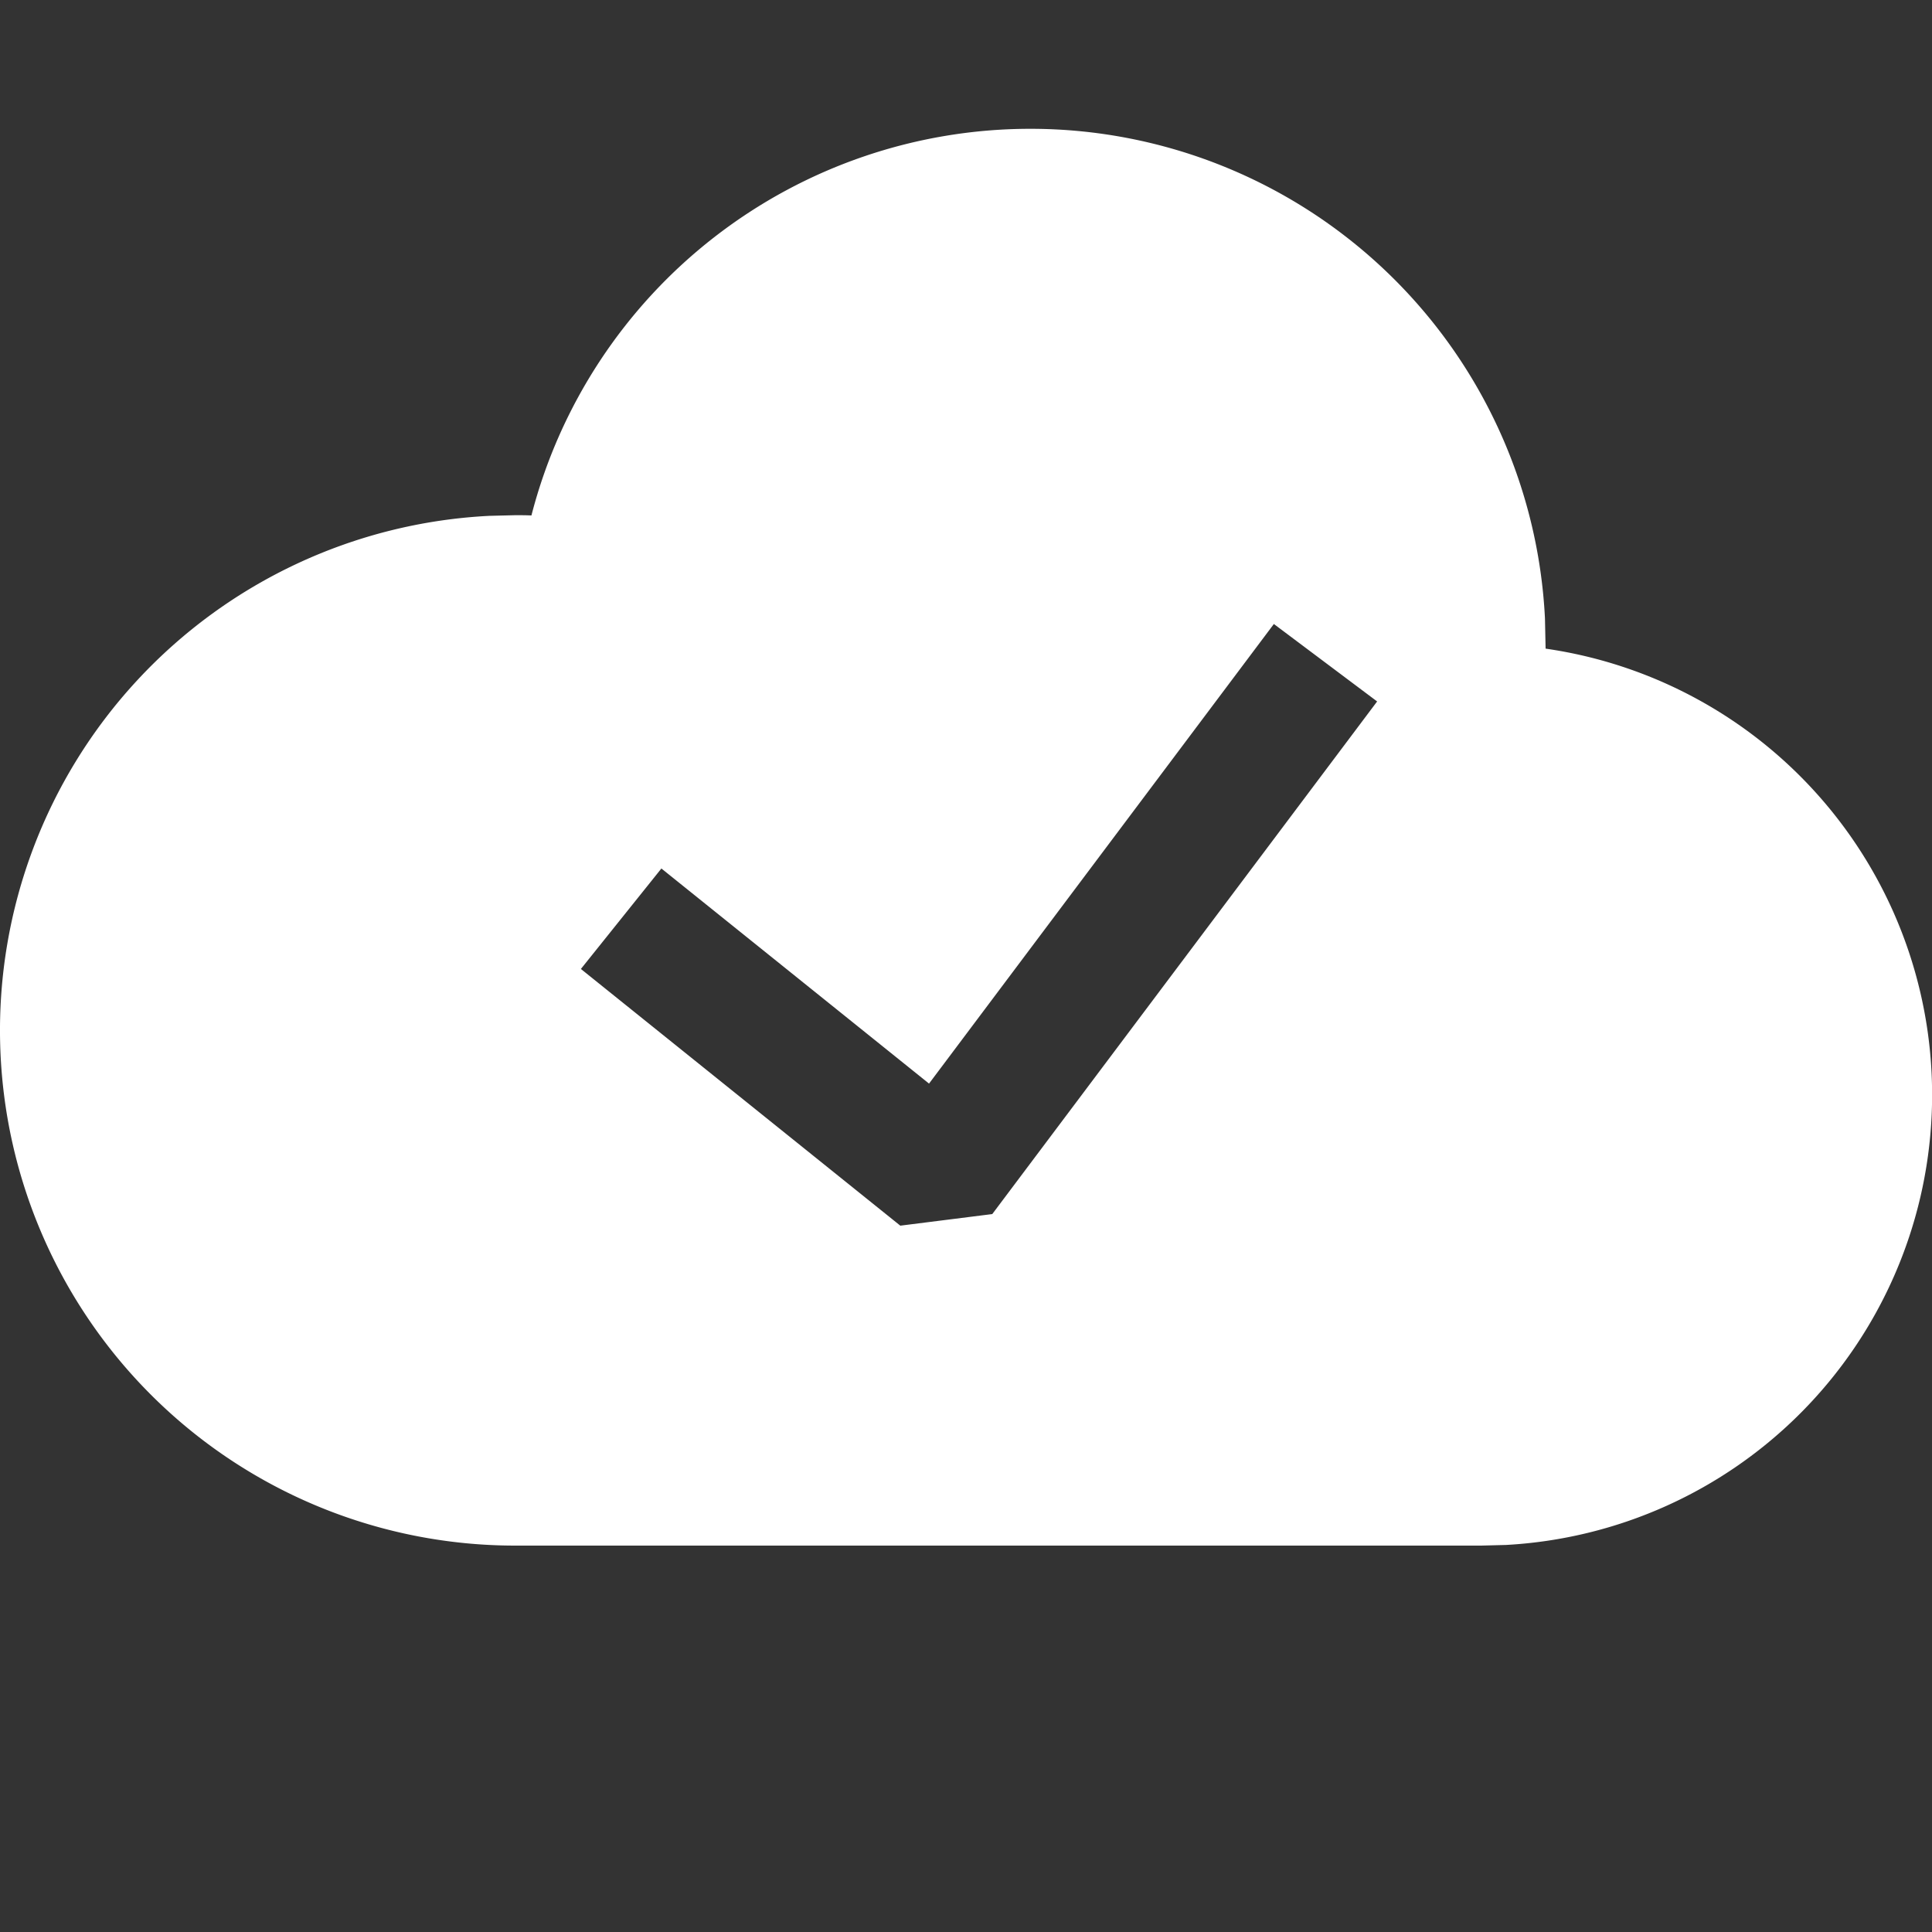<svg width="15" height="15" xmlns="http://www.w3.org/2000/svg"><rect width="100%" height="100%" fill="#333333" stroke="none"/><path d="M8 1a4 4 0 013.995 3.8l.005.236a3.5 3.5 0 01-.308 6.959L11.5 12H4a4 4 0 01-.2-7.995L4 4c.042 0 .084 0 .126.002A4.001 4.001 0 018 1zm1.89 3.845L7.213 8.413l-2.078-1.67-.625.78 2.48 1.993.714-.09 2.988-3.98-.8-.6z" fill="#fff" fill-rule="nonzero"/></svg>